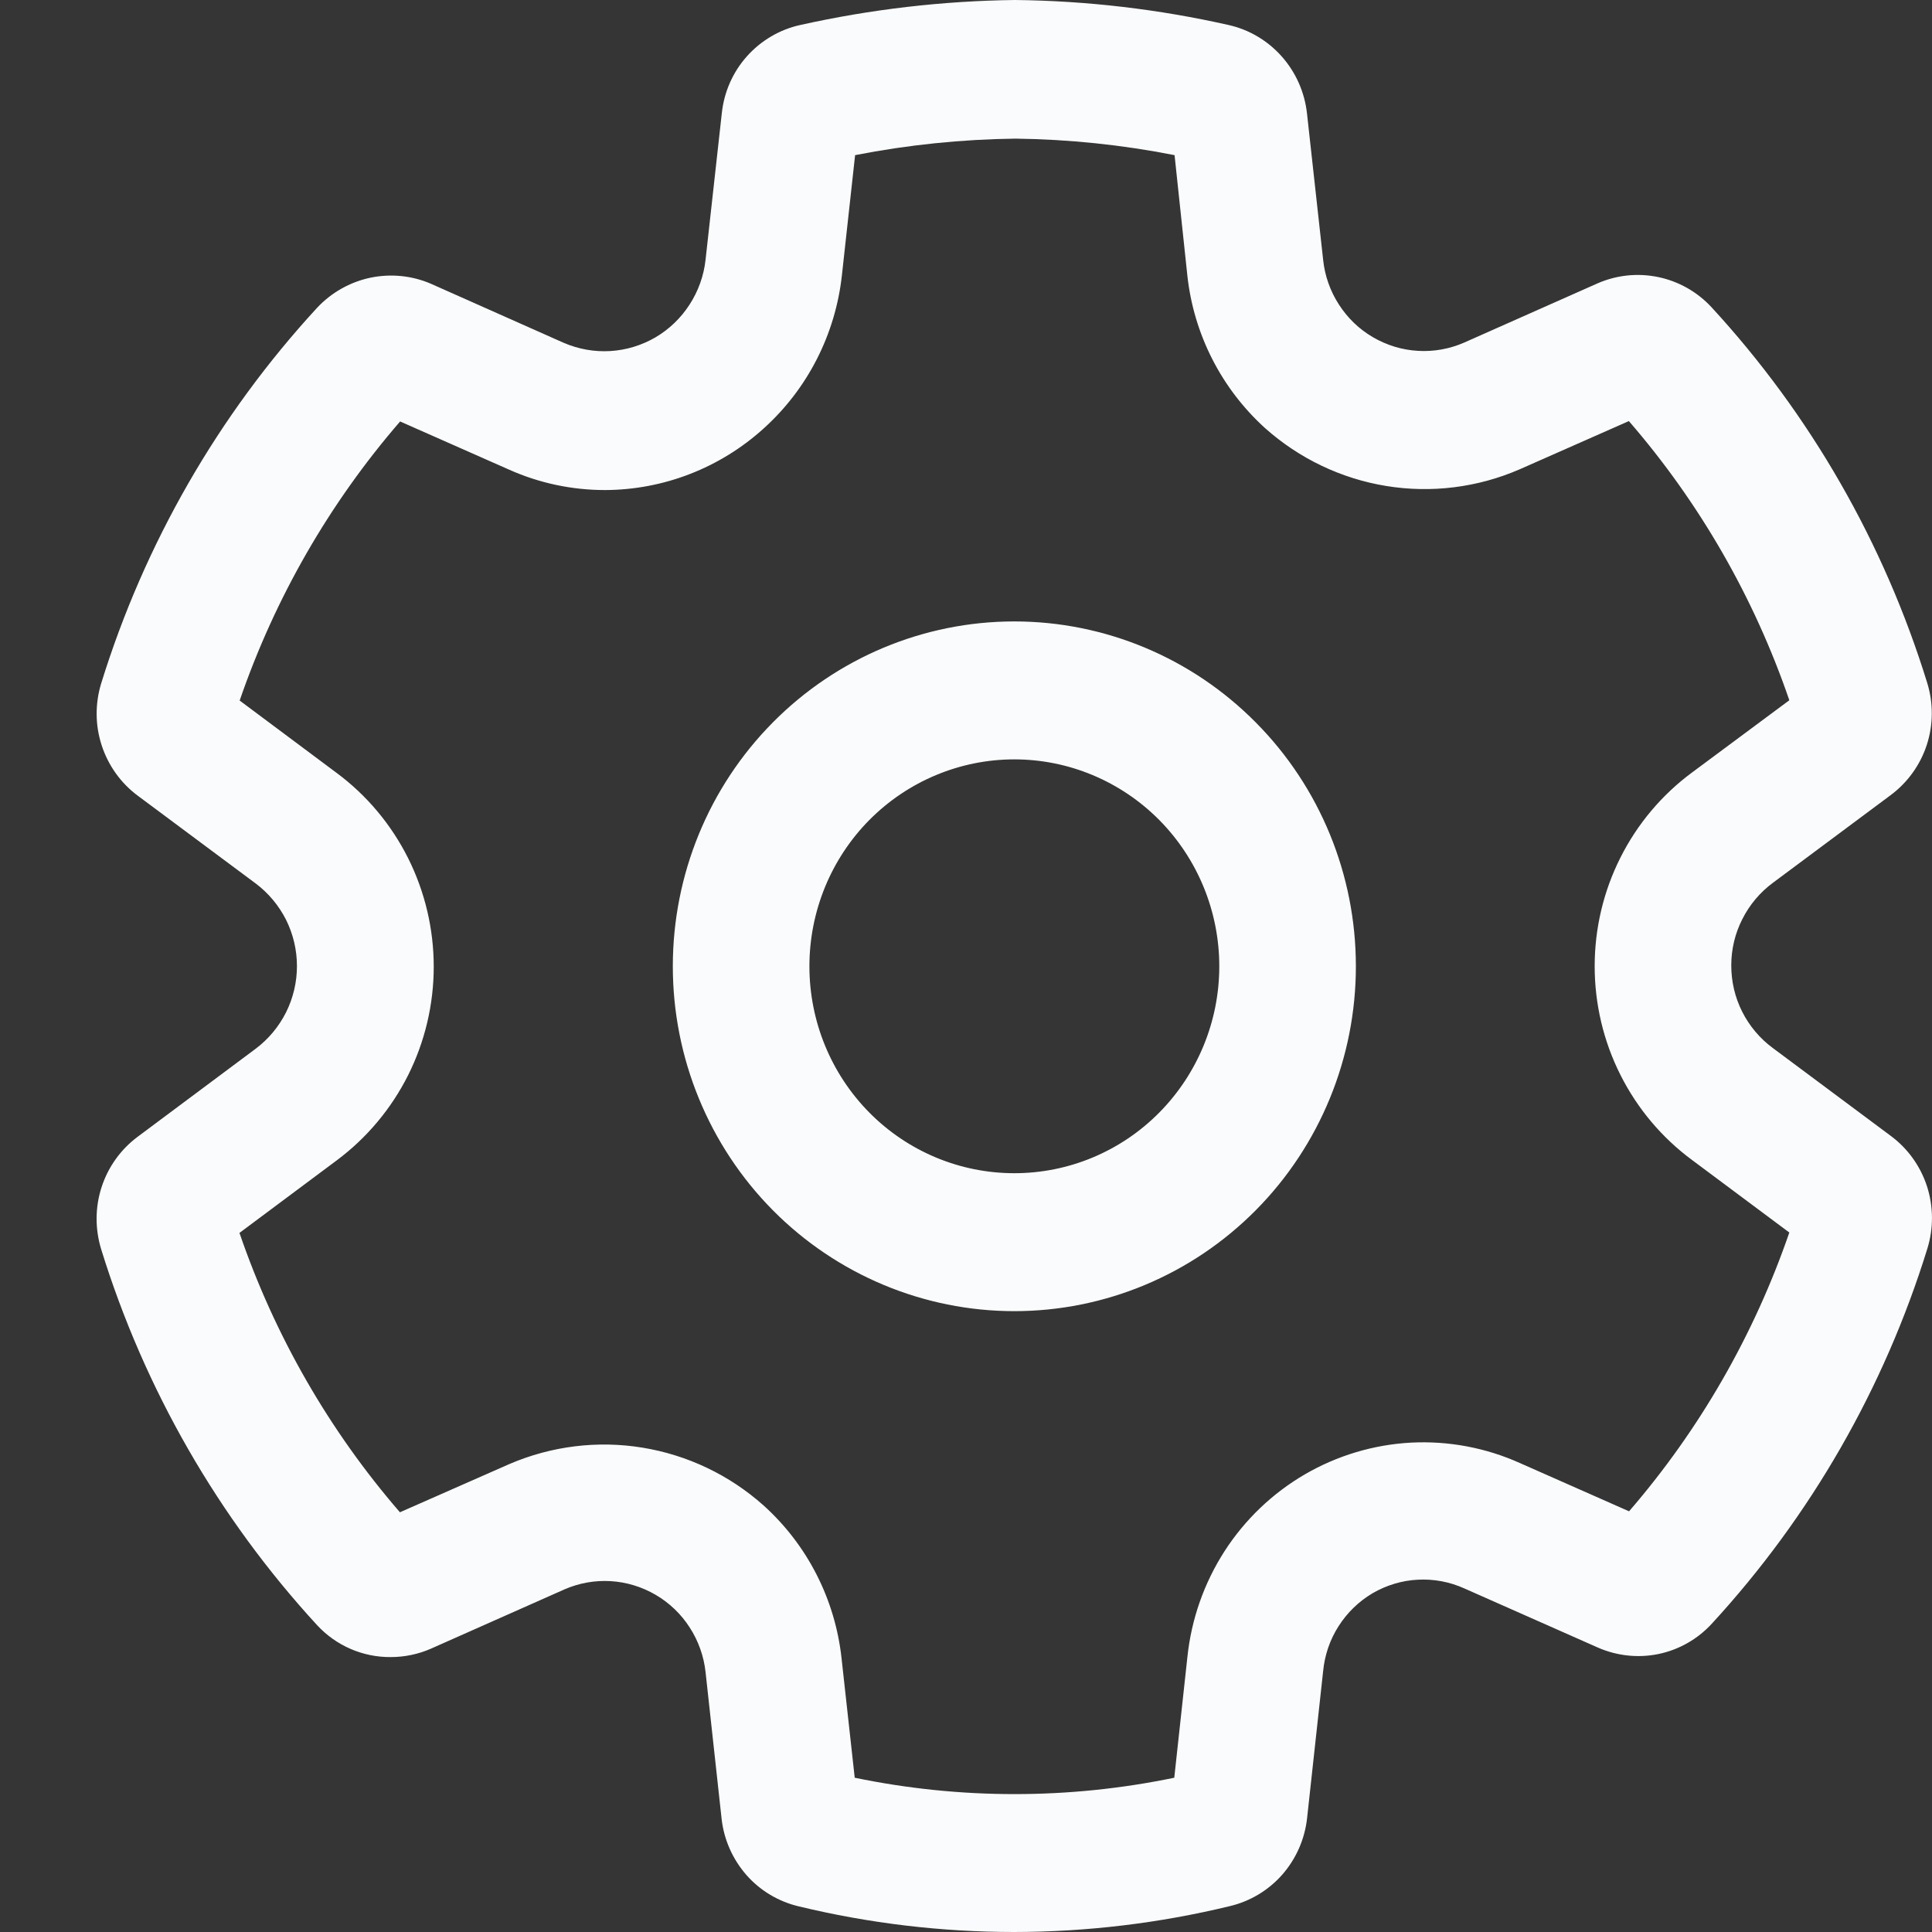 <svg width="20" height="20" viewBox="0 0 20 20" fill="none" xmlns="http://www.w3.org/2000/svg">
<rect x="0" y="0" width="20" height="20" fill="#333333" stroke="none"/>
<rect width="20" height="20" fill="white" fill-opacity="0.01"/>
<path d="M10.5 6.433C9.563 6.433 8.663 6.809 8 7.479C7.337 8.148 6.965 9.056 6.965 10.003C6.965 10.95 7.337 11.858 8 12.528C8.663 13.197 9.563 13.573 10.5 13.573C11.438 13.573 12.337 13.197 13 12.528C13.664 11.858 14.036 10.95 14.036 10.003C14.036 9.056 13.664 8.148 13 7.479C12.337 6.809 11.438 6.433 10.5 6.433ZM8.379 10.003C8.379 9.435 8.602 8.89 9 8.488C9.398 8.087 9.938 7.861 10.5 7.861C11.063 7.861 11.602 8.087 12 8.488C12.398 8.89 12.622 9.435 12.622 10.003C12.622 10.571 12.398 11.116 12 11.518C11.602 11.92 11.063 12.145 10.5 12.145C9.938 12.145 9.398 11.92 9 11.518C8.602 11.116 8.379 10.571 8.379 10.003ZM8.266 19.734C8.998 19.911 9.748 20 10.5 20C11.252 19.999 12.001 19.909 12.732 19.732C12.942 19.682 13.132 19.568 13.275 19.405C13.418 19.241 13.507 19.038 13.531 18.821L13.697 17.3C13.713 17.134 13.767 16.974 13.857 16.834C13.946 16.694 14.067 16.577 14.209 16.493C14.352 16.41 14.513 16.361 14.678 16.353C14.842 16.344 15.007 16.375 15.158 16.443L16.54 17.055C16.738 17.142 16.958 17.166 17.17 17.122C17.381 17.078 17.574 16.968 17.721 16.808C18.743 15.697 19.506 14.369 19.953 12.922C20.017 12.712 20.015 12.488 19.948 12.28C19.88 12.072 19.75 11.89 19.575 11.76L18.352 10.849C18.219 10.751 18.11 10.622 18.035 10.473C17.96 10.325 17.922 10.16 17.922 9.993C17.922 9.827 17.961 9.662 18.037 9.514C18.112 9.365 18.221 9.236 18.354 9.138L19.571 8.232C19.746 8.102 19.878 7.92 19.946 7.711C20.014 7.503 20.015 7.277 19.95 7.068C19.503 5.62 18.741 4.292 17.718 3.181C17.57 3.021 17.377 2.912 17.165 2.868C16.953 2.824 16.733 2.847 16.534 2.935L15.158 3.546C15.007 3.612 14.843 3.642 14.679 3.632C14.515 3.623 14.355 3.574 14.213 3.491C14.07 3.408 13.95 3.292 13.86 3.152C13.77 3.013 13.714 2.854 13.697 2.689L13.53 1.175C13.506 0.956 13.415 0.75 13.27 0.586C13.124 0.421 12.932 0.307 12.719 0.259C11.992 0.095 11.251 0.008 10.507 0C9.759 0.009 9.014 0.096 8.283 0.259C8.07 0.306 7.877 0.42 7.731 0.584C7.585 0.748 7.495 0.954 7.472 1.173L7.304 2.688C7.286 2.854 7.229 3.013 7.139 3.152C7.049 3.292 6.928 3.408 6.786 3.492C6.643 3.575 6.483 3.624 6.319 3.634C6.154 3.644 5.99 3.615 5.838 3.55L4.462 2.938C4.264 2.852 4.044 2.831 3.833 2.875C3.622 2.92 3.429 3.029 3.281 3.188C2.258 4.299 1.495 5.628 1.047 7.076C0.983 7.286 0.985 7.51 1.053 7.717C1.121 7.925 1.251 8.107 1.426 8.237L2.646 9.145C2.778 9.244 2.886 9.373 2.961 9.521C3.035 9.67 3.074 9.834 3.074 10.001C3.074 10.167 3.035 10.332 2.961 10.48C2.886 10.629 2.778 10.758 2.646 10.857L1.426 11.767C1.251 11.897 1.12 12.079 1.052 12.288C0.984 12.496 0.983 12.721 1.047 12.931C1.495 14.38 2.259 15.71 3.282 16.823C3.379 16.928 3.497 17.012 3.628 17.069C3.759 17.126 3.901 17.155 4.044 17.154C4.187 17.154 4.329 17.125 4.461 17.067L5.844 16.453C5.995 16.387 6.159 16.358 6.323 16.368C6.487 16.378 6.646 16.427 6.788 16.51C6.93 16.593 7.051 16.709 7.14 16.848C7.23 16.987 7.286 17.145 7.304 17.31L7.47 18.828C7.494 19.044 7.584 19.246 7.726 19.409C7.868 19.571 8.057 19.684 8.266 19.734ZM12.156 18.403C11.065 18.629 9.94 18.629 8.848 18.403L8.711 17.16C8.643 16.552 8.356 15.991 7.904 15.584C7.551 15.269 7.116 15.062 6.651 14.986C6.186 14.91 5.709 14.969 5.275 15.155L4.14 15.655C3.407 14.808 2.843 13.826 2.479 12.763L3.486 12.012C3.797 11.78 4.05 11.478 4.225 11.13C4.399 10.782 4.49 10.397 4.49 10.007C4.49 9.617 4.399 9.232 4.225 8.884C4.05 8.535 3.797 8.233 3.486 8.002L2.481 7.252C2.846 6.19 3.41 5.209 4.142 4.363L5.273 4.863C5.585 5.002 5.922 5.073 6.263 5.073C6.87 5.071 7.455 4.844 7.907 4.434C8.36 4.025 8.647 3.463 8.715 2.853L8.852 1.606C9.399 1.499 9.955 1.442 10.512 1.435C11.065 1.442 11.616 1.499 12.159 1.606L12.291 2.848C12.356 3.458 12.643 4.021 13.095 4.431C13.449 4.747 13.884 4.955 14.351 5.031C14.818 5.107 15.296 5.047 15.73 4.859L16.862 4.359C17.595 5.205 18.159 6.187 18.523 7.249L17.517 7.996C17.204 8.227 16.95 8.529 16.775 8.877C16.599 9.226 16.508 9.611 16.508 10.002C16.508 10.393 16.599 10.779 16.775 11.128C16.95 11.476 17.204 11.778 17.517 12.009L18.523 12.759C18.158 13.819 17.595 14.799 16.864 15.645L15.733 15.145C15.379 14.986 14.993 14.914 14.606 14.934C14.219 14.955 13.842 15.068 13.507 15.263C13.171 15.459 12.886 15.732 12.675 16.06C12.464 16.389 12.333 16.762 12.292 17.152L12.156 18.403Z" fill="#FAFBFC"/>
</svg>
